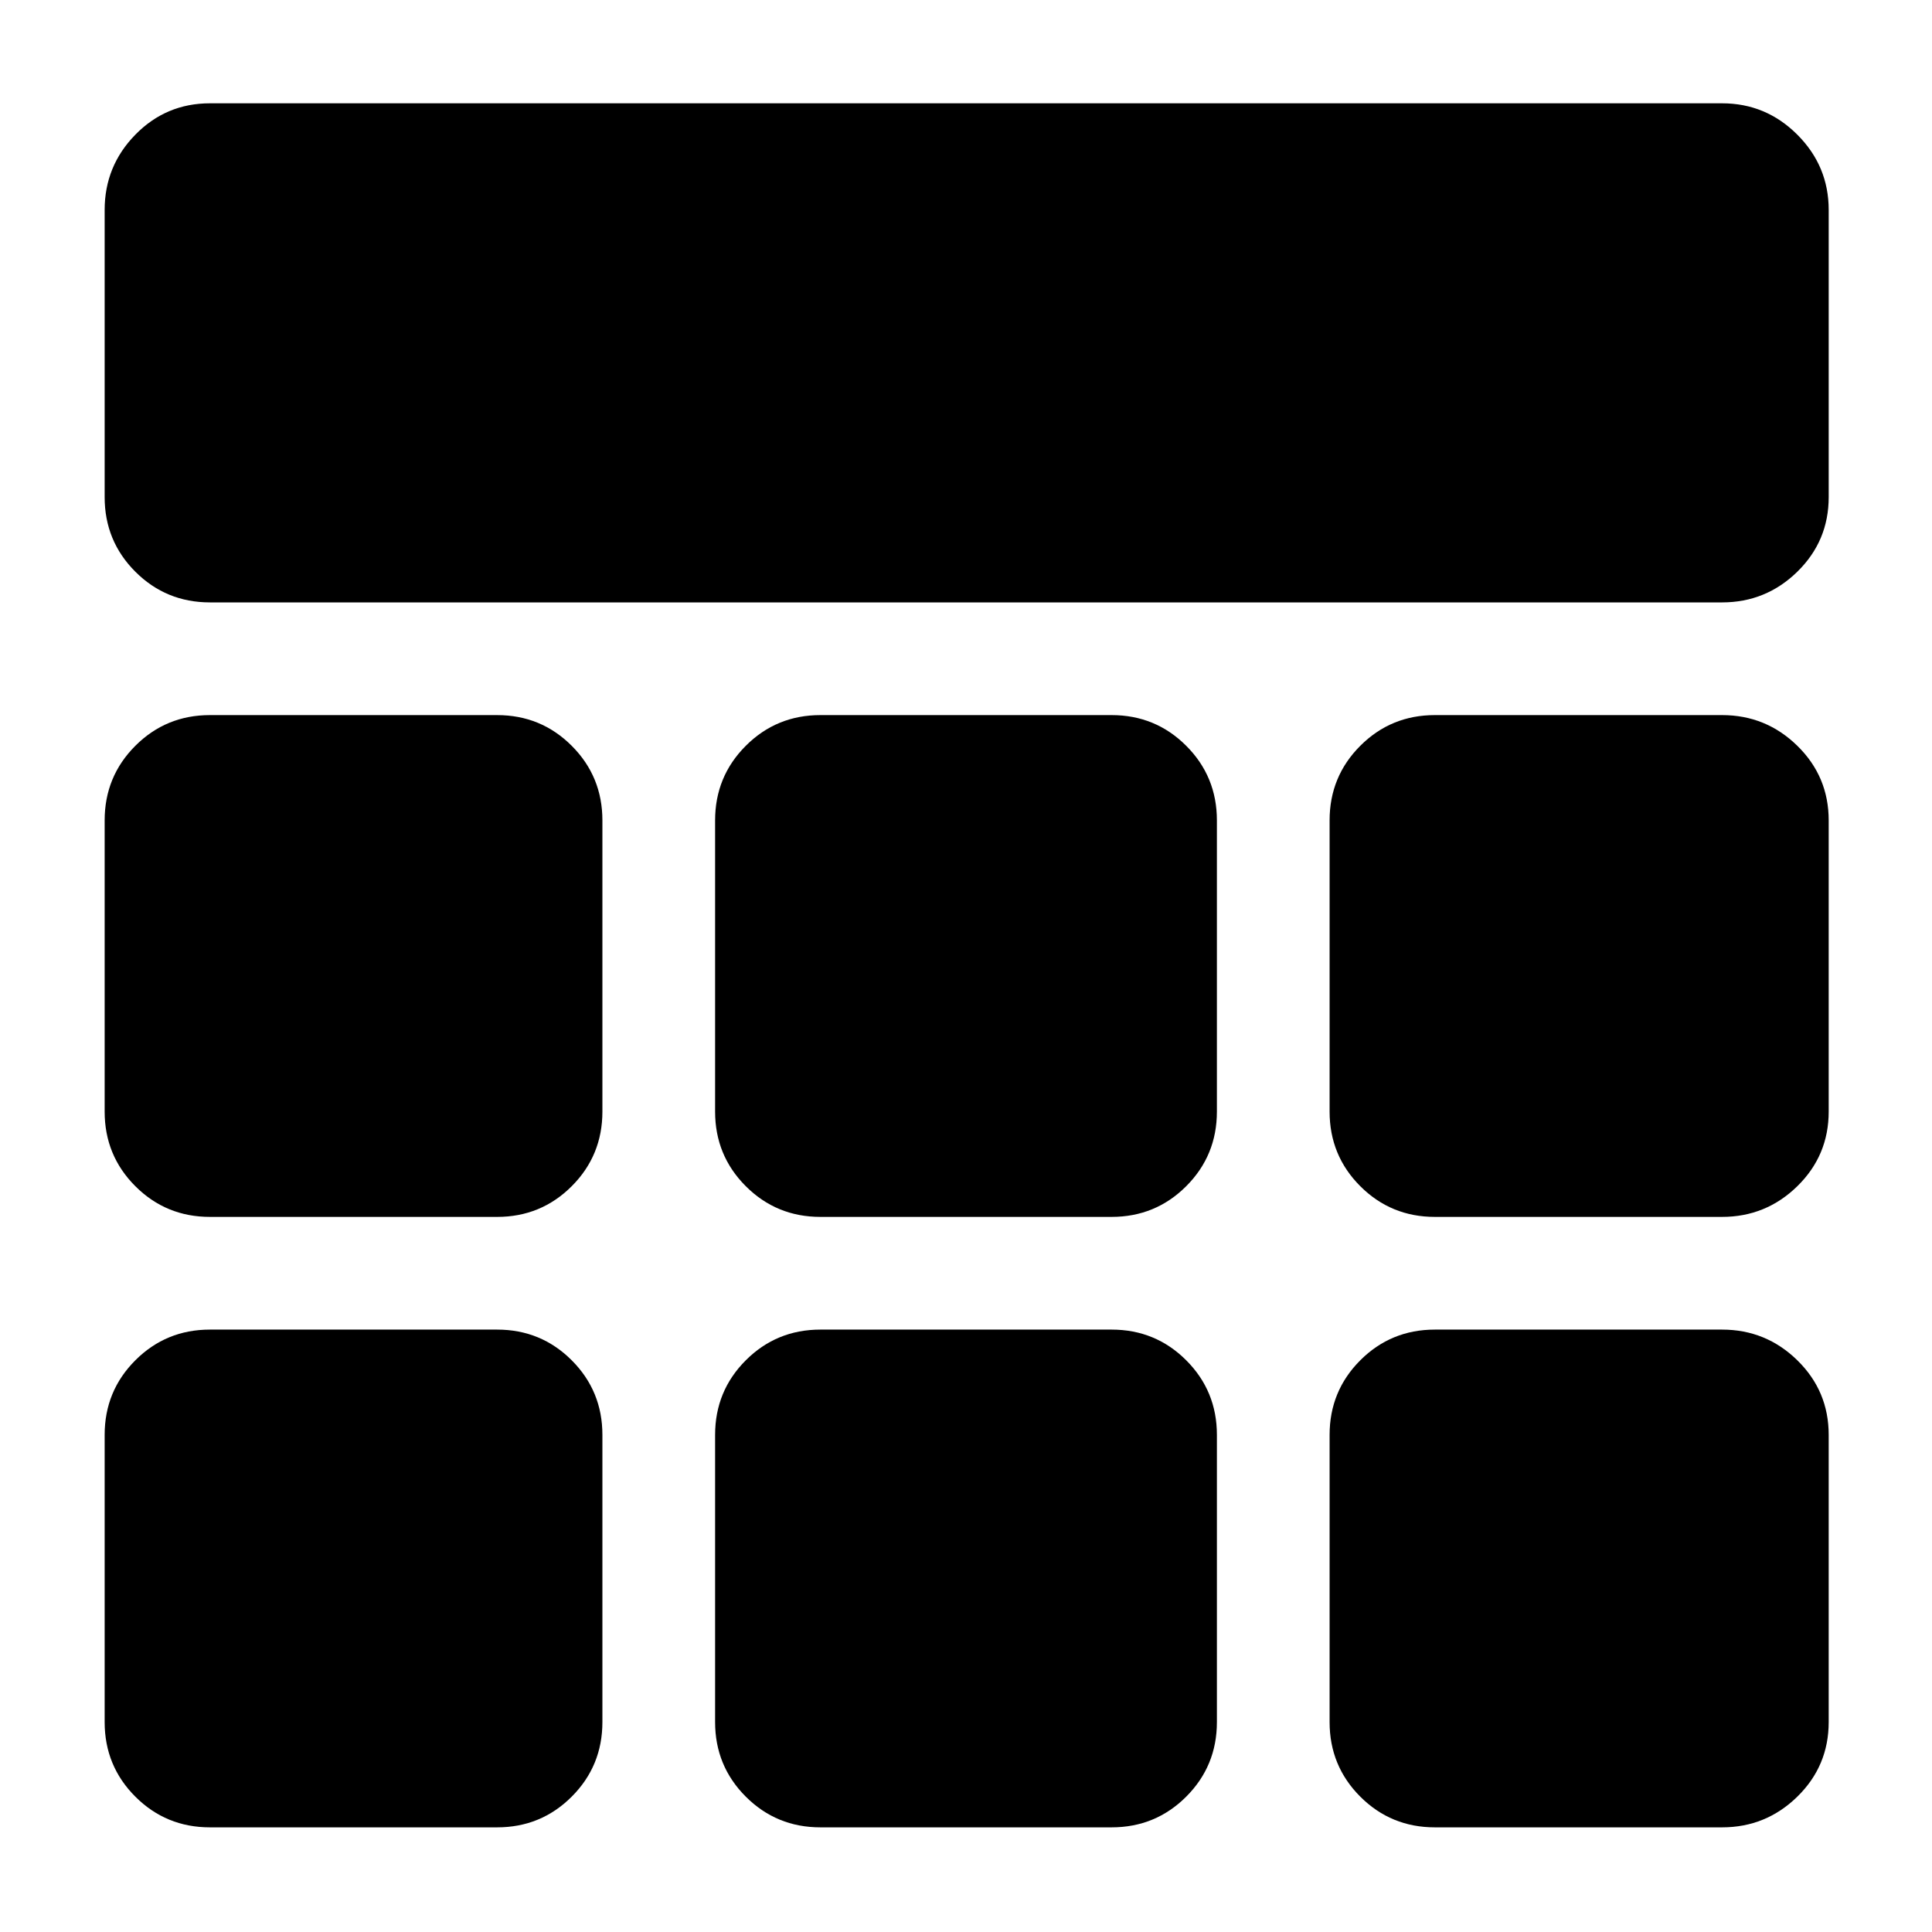 <svg xmlns="http://www.w3.org/2000/svg" height="40" viewBox="0 -960 960 960" width="40"><path d="M104.33-660.67q-21.83 0-37.08-15.25T52-713v-142.67q0-21.83 15.25-37.41 15.25-15.59 37.08-15.59h751.34q21.83 0 37.41 15.59 15.59 15.58 15.59 37.41V-713q0 21.83-15.59 37.08-15.58 15.25-37.41 15.25H104.33Zm0 608.67Q82.5-52 67.25-67.25T52-104.33V-247q0-21.83 15.25-37.08t37.08-15.25H247q21.83 0 37.08 15.25T299.33-247v142.67q0 21.83-15.25 37.08T247-52H104.33Zm303.34 0q-21.84 0-37.09-15.25-15.25-15.25-15.25-37.08V-247q0-21.83 15.25-37.08t37.09-15.25h144.66q21.84 0 37.09 15.25 15.25 15.25 15.25 37.08v142.67q0 21.83-15.25 37.08T552.33-52H407.67ZM713-52q-21.83 0-37.08-15.25t-15.25-37.08V-247q0-21.83 15.25-37.08T713-299.33h142.67q21.83 0 37.41 15.25 15.59 15.25 15.59 37.08v142.67q0 21.83-15.59 37.08Q877.5-52 855.67-52H713ZM104.33-355.33q-21.83 0-37.08-15.25T52-407.67v-144.66q0-21.84 15.25-37.09 15.25-15.25 37.08-15.25H247q21.83 0 37.08 15.25t15.25 37.09v144.66q0 21.84-15.25 37.09-15.25 15.25-37.08 15.25H104.33Zm303.34 0q-21.84 0-37.09-15.25-15.25-15.25-15.25-37.09v-144.66q0-21.84 15.25-37.09 15.25-15.25 37.09-15.25h144.66q21.84 0 37.09 15.25 15.25 15.25 15.25 37.09v144.66q0 21.84-15.25 37.09-15.25 15.25-37.09 15.25H407.67Zm305.33 0q-21.83 0-37.08-15.25t-15.25-37.09v-144.66q0-21.84 15.25-37.09 15.25-15.25 37.08-15.25h142.67q21.83 0 37.41 15.25 15.59 15.25 15.59 37.09v144.66q0 21.84-15.59 37.09-15.58 15.25-37.41 15.25H713Z"/></svg>